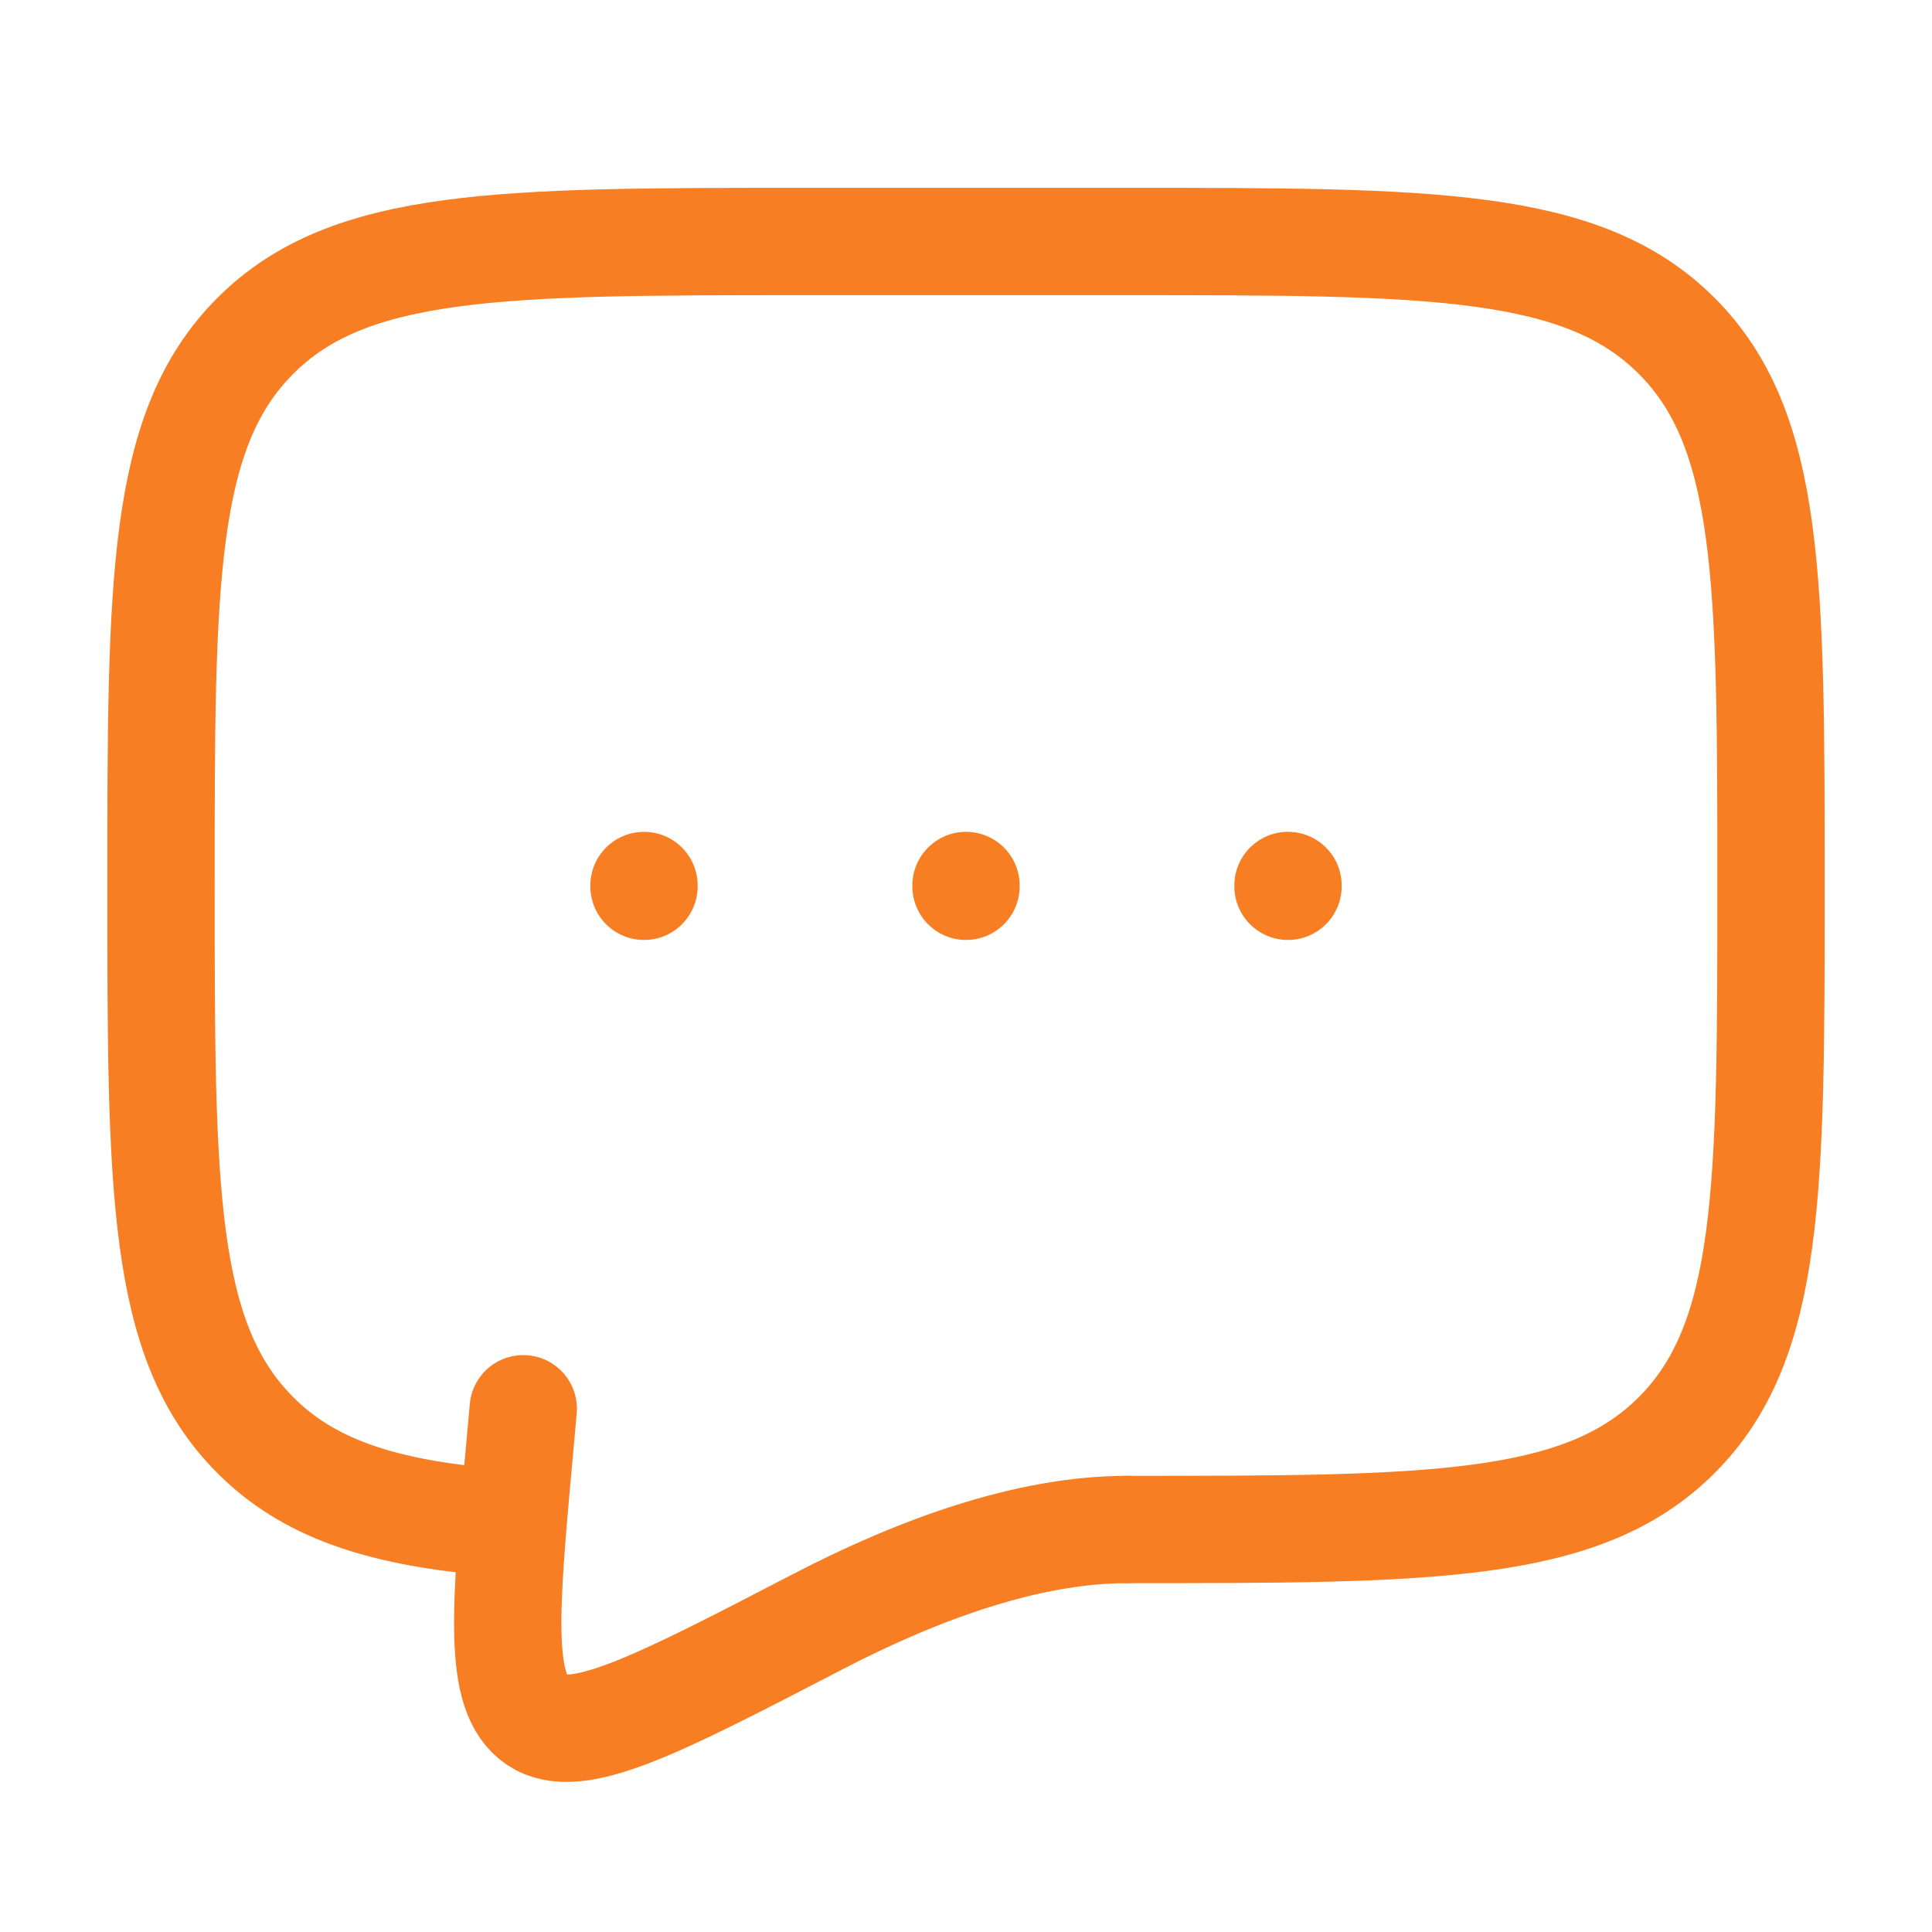 <svg width="36" height="36" viewBox="0 0 36 36" fill="none" xmlns="http://www.w3.org/2000/svg">
<path d="M21 28.5C26.657 28.5 29.485 28.5 31.242 26.742C33 24.985 33 22.157 33 16.5C33 10.844 33 8.014 31.242 6.258C29.485 4.5 26.657 4.5 21 4.5H15C9.344 4.5 6.514 4.5 4.758 6.258C3 8.014 3 10.844 3 16.5C3 22.157 3 24.985 4.758 26.742C5.737 27.723 7.05 28.157 9 28.347" stroke="#F77E23" stroke-width="2" stroke-linecap="round" stroke-linejoin="round"/>
<path d="M18 16.5V16.515M12 16.5V16.515M24 16.5V16.515M21 28.5C19.146 28.5 17.103 29.25 15.238 30.218C12.241 31.773 10.743 32.551 10.005 32.055C9.267 31.56 9.406 30.023 9.687 26.949L9.75 26.25" stroke="#F77E23" stroke-width="2" stroke-linecap="round"/>
</svg>
